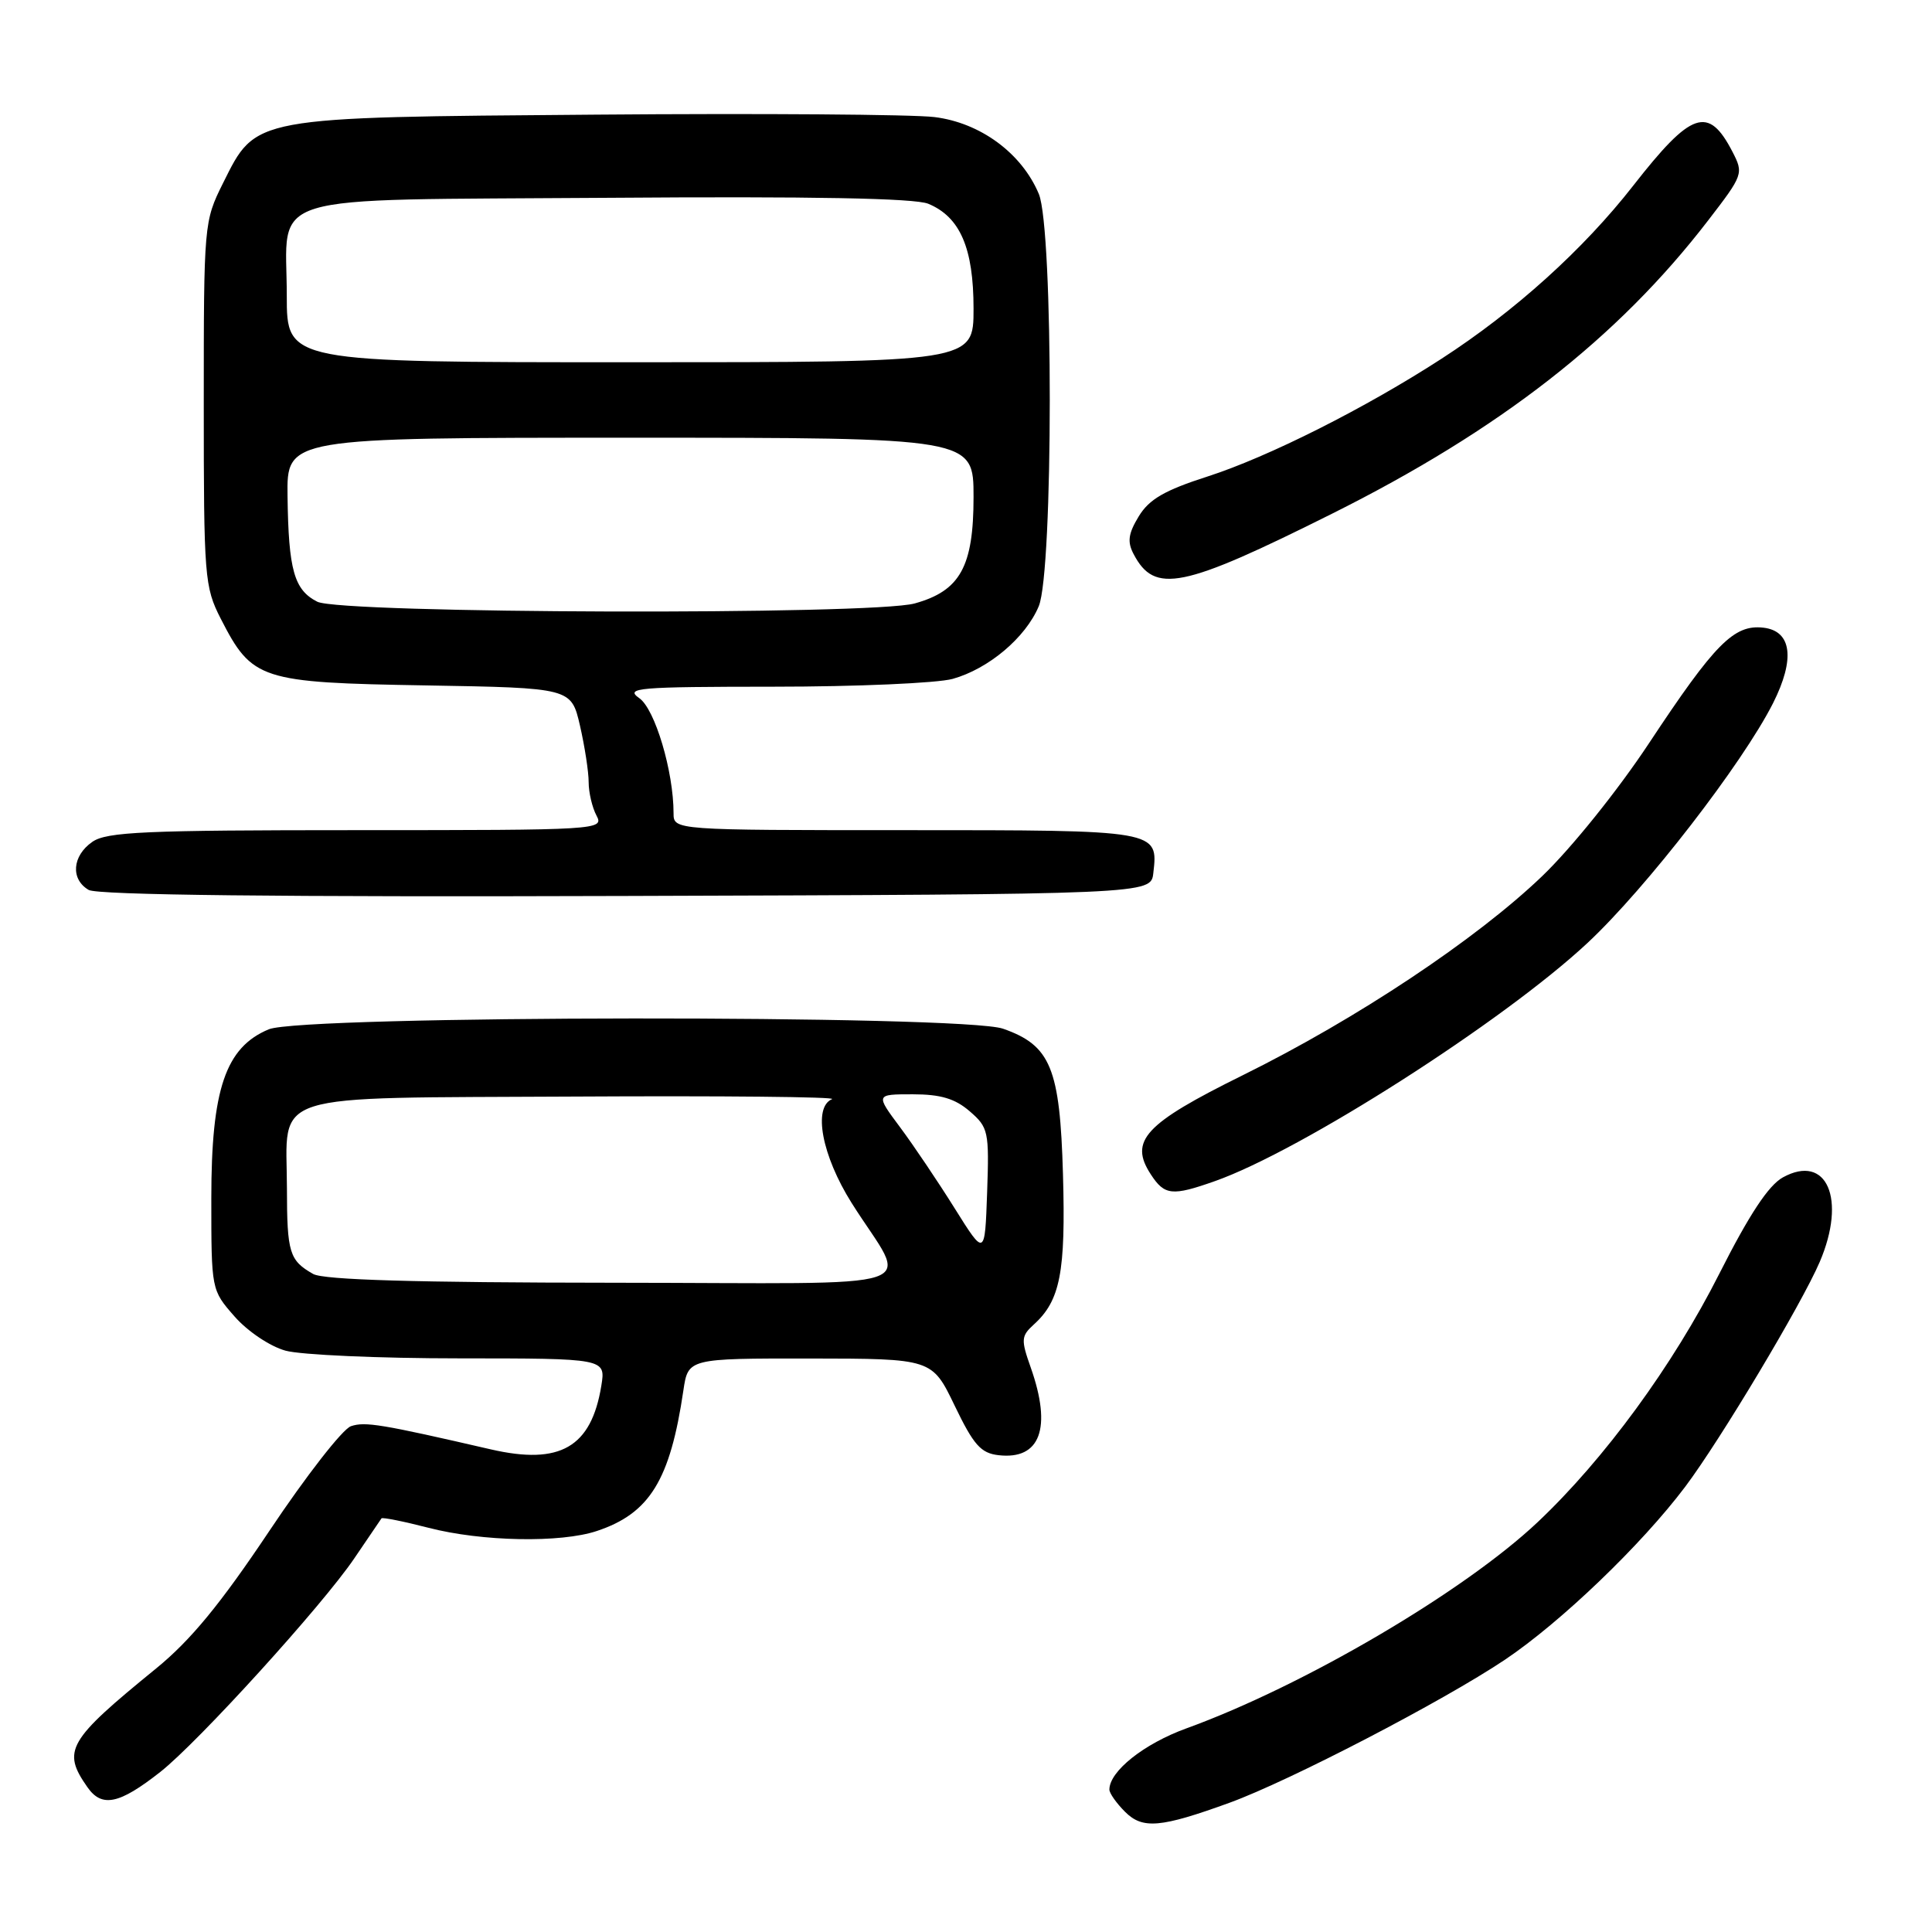 <?xml version="1.0" encoding="UTF-8" standalone="no"?>
<!DOCTYPE svg PUBLIC "-//W3C//DTD SVG 1.1//EN" "http://www.w3.org/Graphics/SVG/1.1/DTD/svg11.dtd" >
<svg xmlns="http://www.w3.org/2000/svg" xmlns:xlink="http://www.w3.org/1999/xlink" version="1.1" viewBox="0 0 256 256">
 <g >
 <path fill="currentColor"
d=" M 162.93 238.87 C 170.87 235.98 191.20 225.42 199.40 219.93 C 206.82 214.95 217.52 204.68 223.30 197.00 C 227.96 190.80 238.72 172.81 241.12 167.22 C 244.70 158.87 242.06 152.81 236.24 156.01 C 234.33 157.07 231.79 160.92 227.81 168.79 C 221.69 180.91 212.58 193.36 203.74 201.70 C 193.94 210.94 172.73 223.39 157.20 229.02 C 151.58 231.06 147.00 234.70 147.00 237.13 C 147.00 237.61 147.93 238.93 149.07 240.07 C 151.40 242.40 153.76 242.20 162.93 238.87 Z  M 21.23 234.80 C 26.28 230.83 42.76 212.68 46.94 206.50 C 48.80 203.75 50.43 201.36 50.55 201.19 C 50.68 201.03 53.48 201.59 56.78 202.44 C 63.84 204.27 74.30 204.47 79.10 202.86 C 86.09 200.53 88.80 196.12 90.55 184.25 C 91.18 180.00 91.18 180.00 107.34 180.01 C 123.50 180.03 123.50 180.03 126.50 186.26 C 129.01 191.47 129.96 192.55 132.31 192.82 C 137.85 193.46 139.41 189.23 136.58 181.21 C 135.27 177.51 135.30 177.04 136.98 175.51 C 140.49 172.34 141.22 168.59 140.85 155.61 C 140.45 141.52 139.22 138.52 132.91 136.31 C 127.60 134.45 40.08 134.52 35.61 136.39 C 29.88 138.78 28.00 144.32 28.00 158.78 C 28.00 170.93 28.00 170.93 31.08 174.44 C 32.81 176.41 35.77 178.40 37.83 178.97 C 39.85 179.53 50.22 179.99 60.88 179.99 C 80.26 180.00 80.26 180.00 79.68 183.61 C 78.35 191.78 74.21 194.16 65.04 192.05 C 50.56 188.71 48.37 188.34 46.50 188.98 C 45.40 189.35 40.54 195.59 35.70 202.84 C 29.20 212.56 25.27 217.34 20.70 221.07 C 8.94 230.65 8.18 231.96 11.59 236.82 C 13.50 239.55 15.80 239.07 21.23 234.80 Z  M 160.97 156.51 C 172.43 152.47 199.22 135.34 210.37 124.93 C 218.12 117.69 230.90 101.16 234.94 93.17 C 237.89 87.31 237.42 83.60 233.65 83.17 C 229.75 82.73 227.24 85.27 218.49 98.50 C 214.36 104.74 208.25 112.34 204.36 116.08 C 195.60 124.48 179.76 135.02 164.66 142.48 C 151.65 148.91 149.57 151.16 152.50 155.63 C 154.31 158.40 155.31 158.51 160.97 156.51 Z  M 152.82 115.69 C 153.48 109.99 153.55 110.00 120.00 110.00 C 89.25 110.00 89.25 110.00 89.25 107.75 C 89.25 102.22 86.79 93.96 84.71 92.51 C 82.76 91.14 84.44 91.00 102.53 90.99 C 113.51 90.99 124.17 90.52 126.22 89.96 C 130.99 88.63 135.90 84.49 137.64 80.33 C 139.58 75.68 139.59 30.35 137.65 25.70 C 135.39 20.30 129.89 16.25 123.80 15.51 C 120.89 15.16 100.72 15.01 79.00 15.19 C 33.20 15.55 33.97 15.41 29.54 24.29 C 27.03 29.33 27.00 29.68 27.00 53.48 C 27.00 76.50 27.10 77.77 29.25 81.98 C 33.41 90.11 34.46 90.45 56.42 90.82 C 75.69 91.15 75.69 91.15 76.85 96.15 C 77.48 98.90 78.00 102.27 78.00 103.64 C 78.00 105.01 78.47 107.00 79.04 108.07 C 80.05 109.96 79.39 110.00 47.26 110.00 C 19.18 110.00 14.12 110.22 12.22 111.56 C 9.56 113.42 9.33 116.51 11.75 117.92 C 12.91 118.60 37.03 118.87 83.00 118.72 C 152.50 118.50 152.50 118.50 152.82 115.69 Z  M 176.50 68.07 C 198.74 56.96 214.35 44.79 226.32 29.23 C 231.00 23.15 231.05 23.00 229.55 20.09 C 226.37 13.95 224.12 14.73 216.41 24.60 C 209.81 33.05 200.75 41.23 191.00 47.54 C 180.89 54.09 168.05 60.55 160.00 63.14 C 154.31 64.97 152.27 66.15 150.89 68.42 C 149.50 70.71 149.35 71.79 150.21 73.42 C 153.00 78.74 156.63 78.00 176.50 68.07 Z  M 41.50 168.81 C 38.34 167.02 38.03 166.00 38.02 157.44 C 37.99 144.51 34.79 145.53 76.17 145.30 C 95.60 145.19 110.94 145.34 110.25 145.64 C 107.69 146.72 108.90 153.12 112.84 159.39 C 120.38 171.37 124.47 170.00 81.29 169.97 C 55.01 169.95 42.89 169.59 41.50 168.81 Z  M 126.50 160.11 C 124.30 156.59 121.04 151.75 119.26 149.36 C 116.01 145.00 116.01 145.00 120.95 145.00 C 124.63 145.00 126.55 145.57 128.49 147.25 C 130.97 149.39 131.08 149.91 130.80 158.00 C 130.50 166.50 130.50 166.50 126.50 160.11 Z  M 42.04 79.73 C 38.97 78.17 38.23 75.53 38.10 65.75 C 38.00 58.00 38.00 58.00 83.50 58.00 C 129.00 58.00 129.00 58.00 129.00 65.87 C 129.00 75.08 127.23 78.29 121.20 79.96 C 115.57 81.52 45.19 81.32 42.04 79.73 Z  M 38.00 39.19 C 38.00 25.32 33.95 26.55 80.60 26.21 C 107.60 26.01 121.22 26.26 123.00 27.00 C 127.22 28.75 129.00 32.87 129.00 40.90 C 129.00 48.00 129.00 48.00 83.50 48.00 C 38.00 48.00 38.00 48.00 38.00 39.19 Z "/>
</g>
</svg>